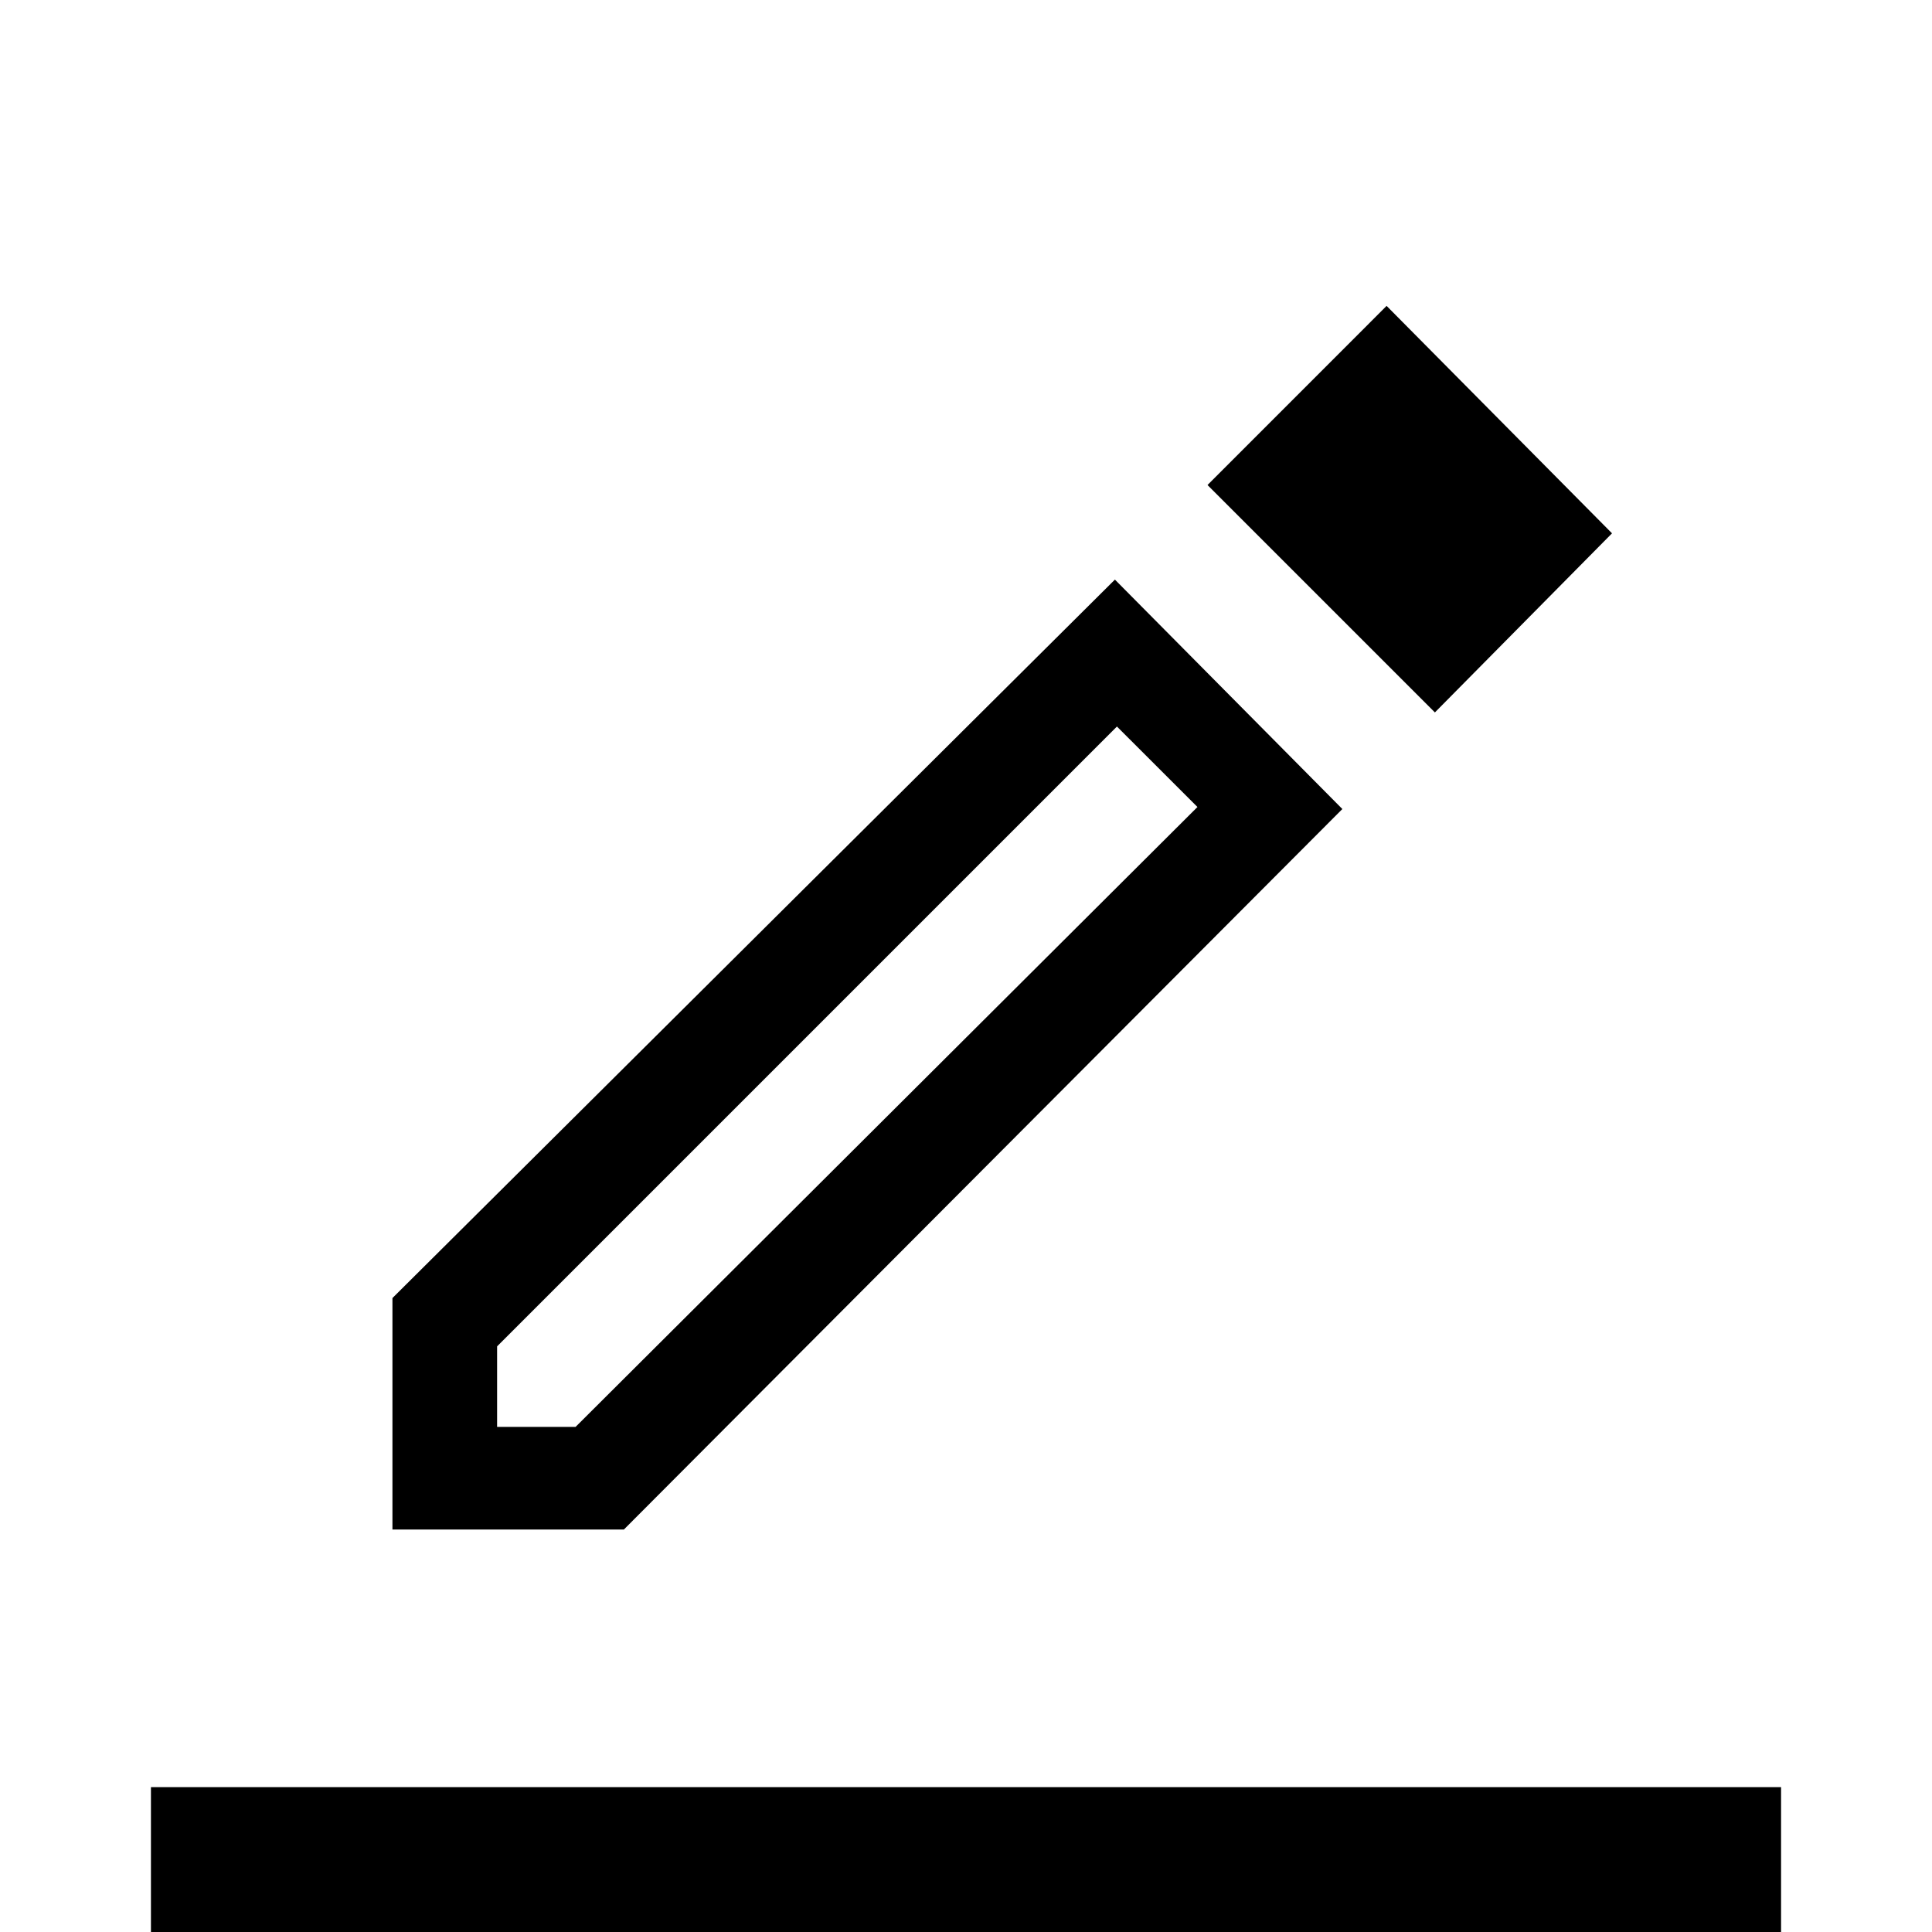 <svg xmlns="http://www.w3.org/2000/svg" height="40" width="40"><path d="M3.125 41.292V37H36.875V41.292ZM8.125 31.667V26.875L23.083 12L27.792 16.75L12.917 31.667ZM10.292 29.542H11.917L24.792 16.708L23.125 15.042L10.292 27.875ZM29.708 14.75 25 10.042 28.708 6.333 33.375 11.042ZM10.292 29.542Z"/></svg>